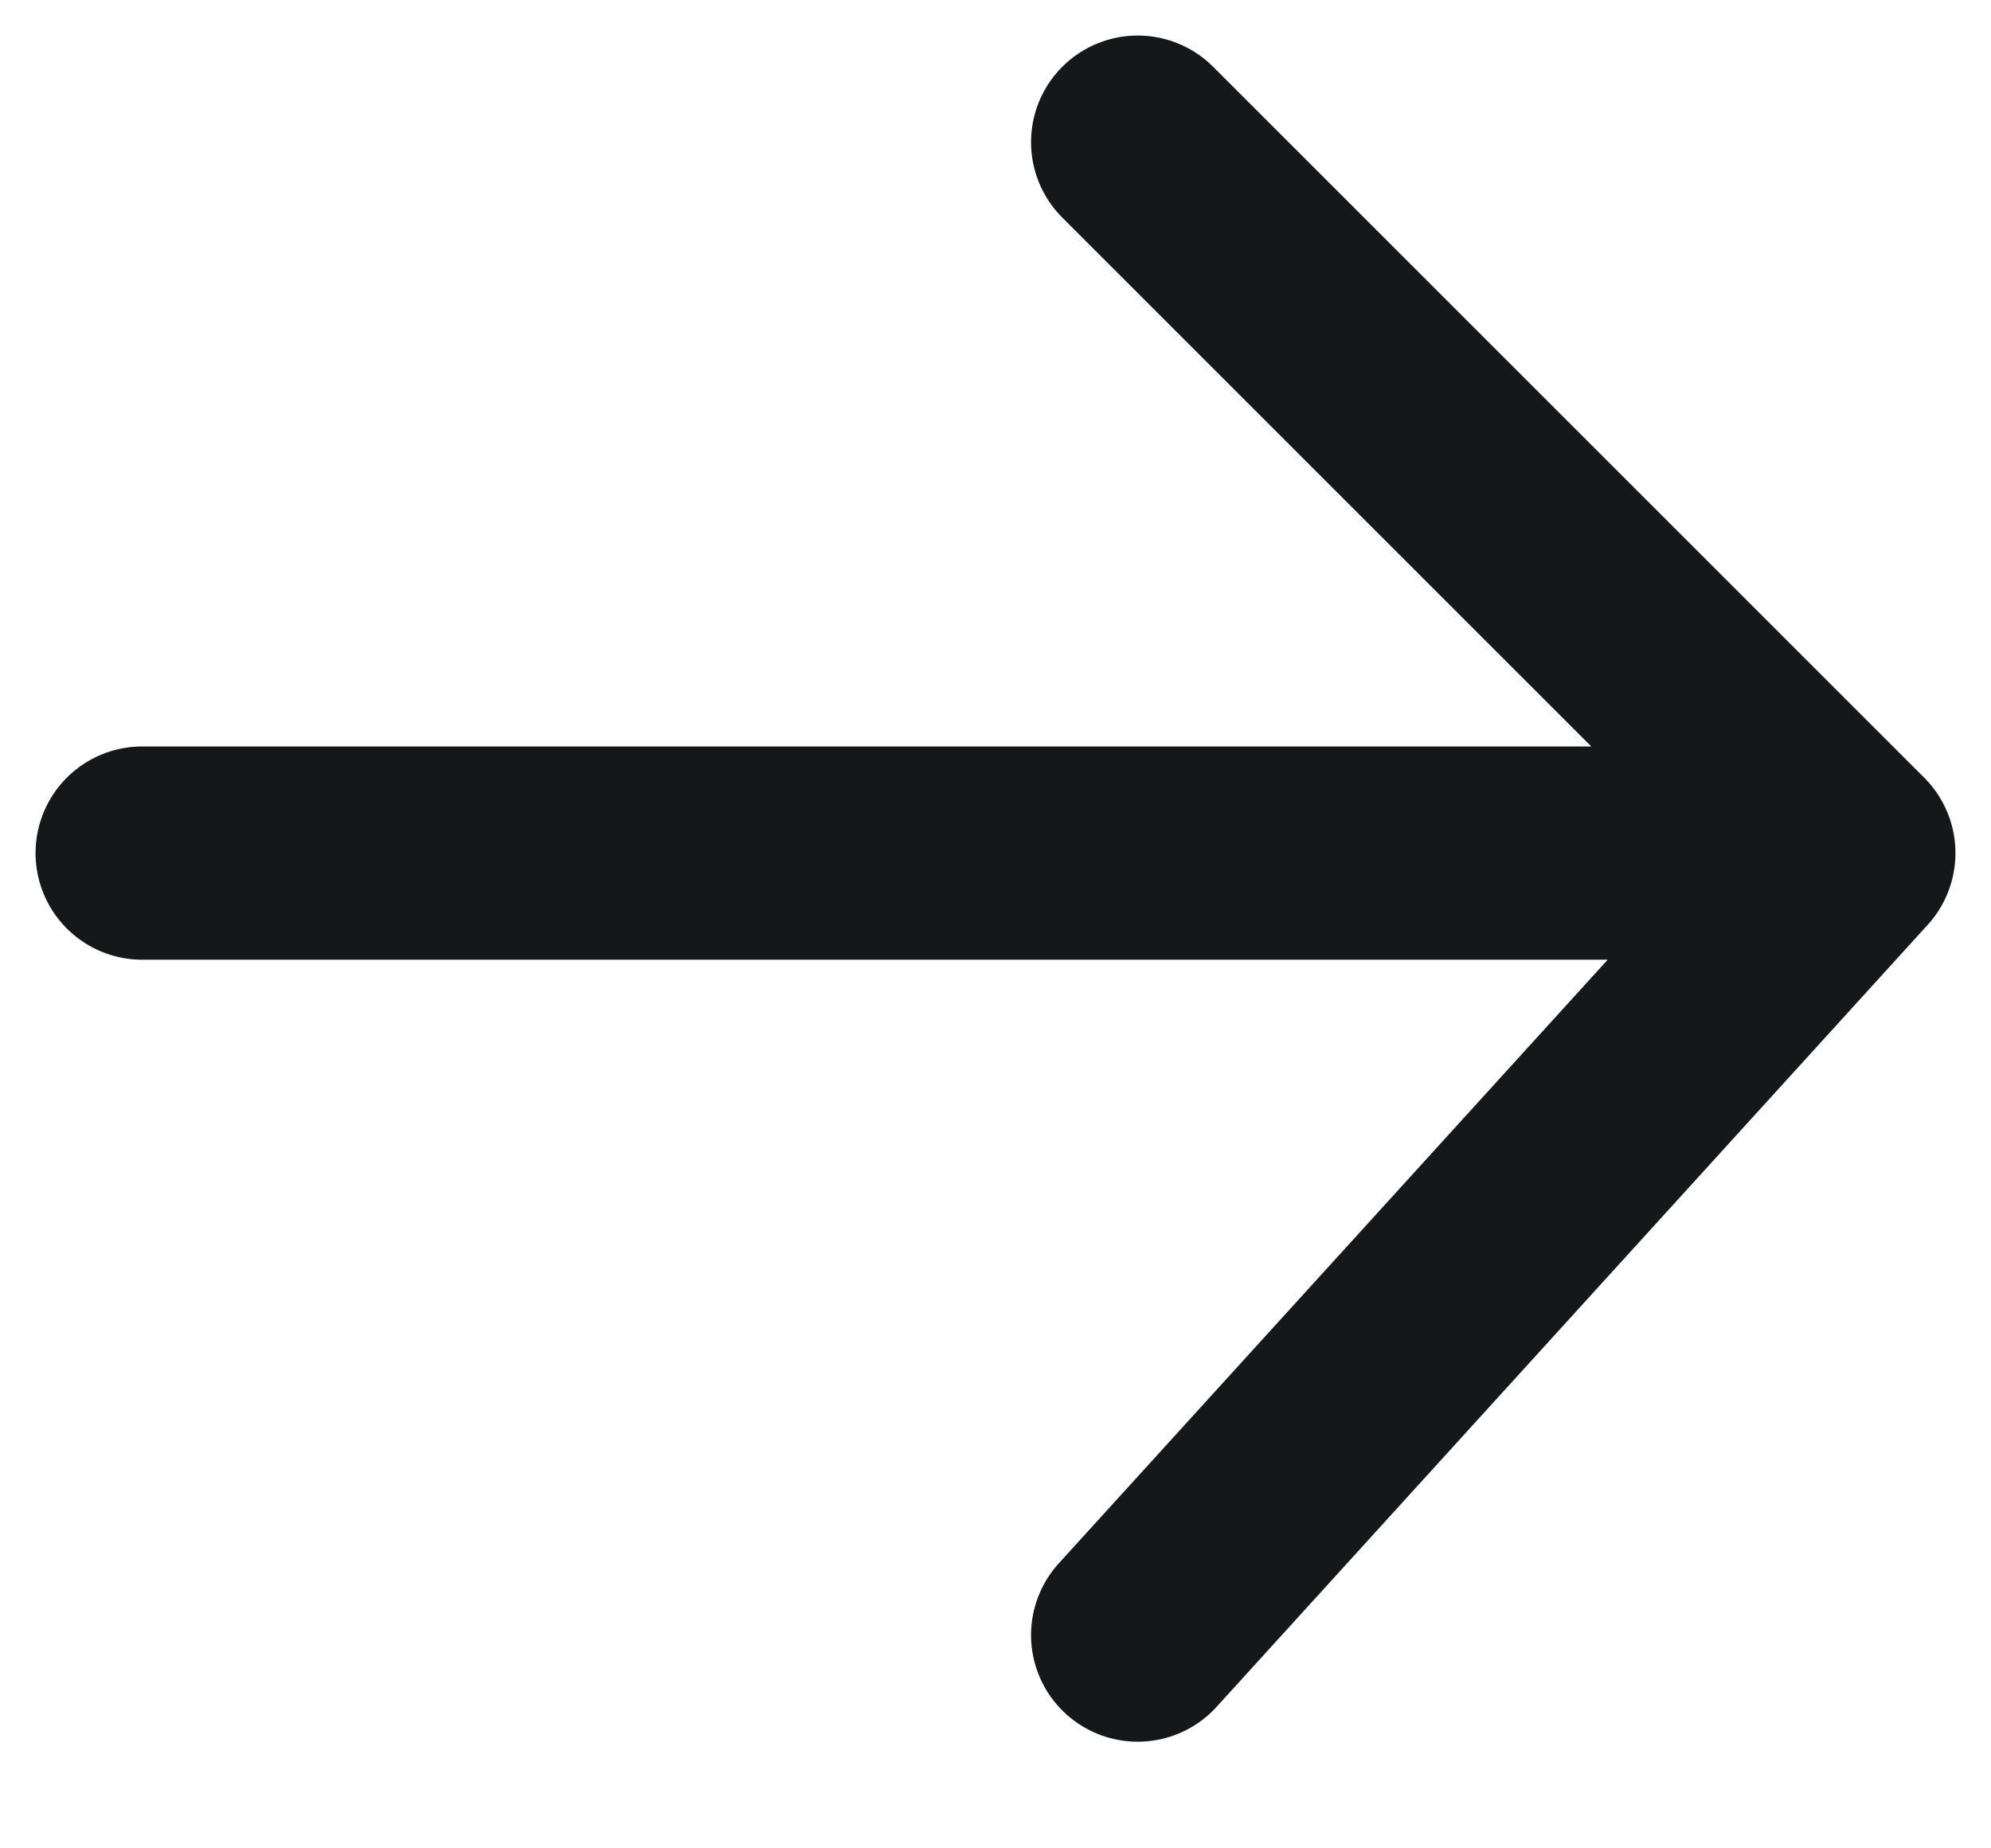 <svg width="14" height="13" viewBox="0 0 14 13" fill="none" xmlns="http://www.w3.org/2000/svg">
<path d="M1 6H13M13 6L8 1M13 6L8 11.5" stroke="#151719" stroke-width="1.5" stroke-linecap="round" stroke-linejoin="round"/>
</svg>

